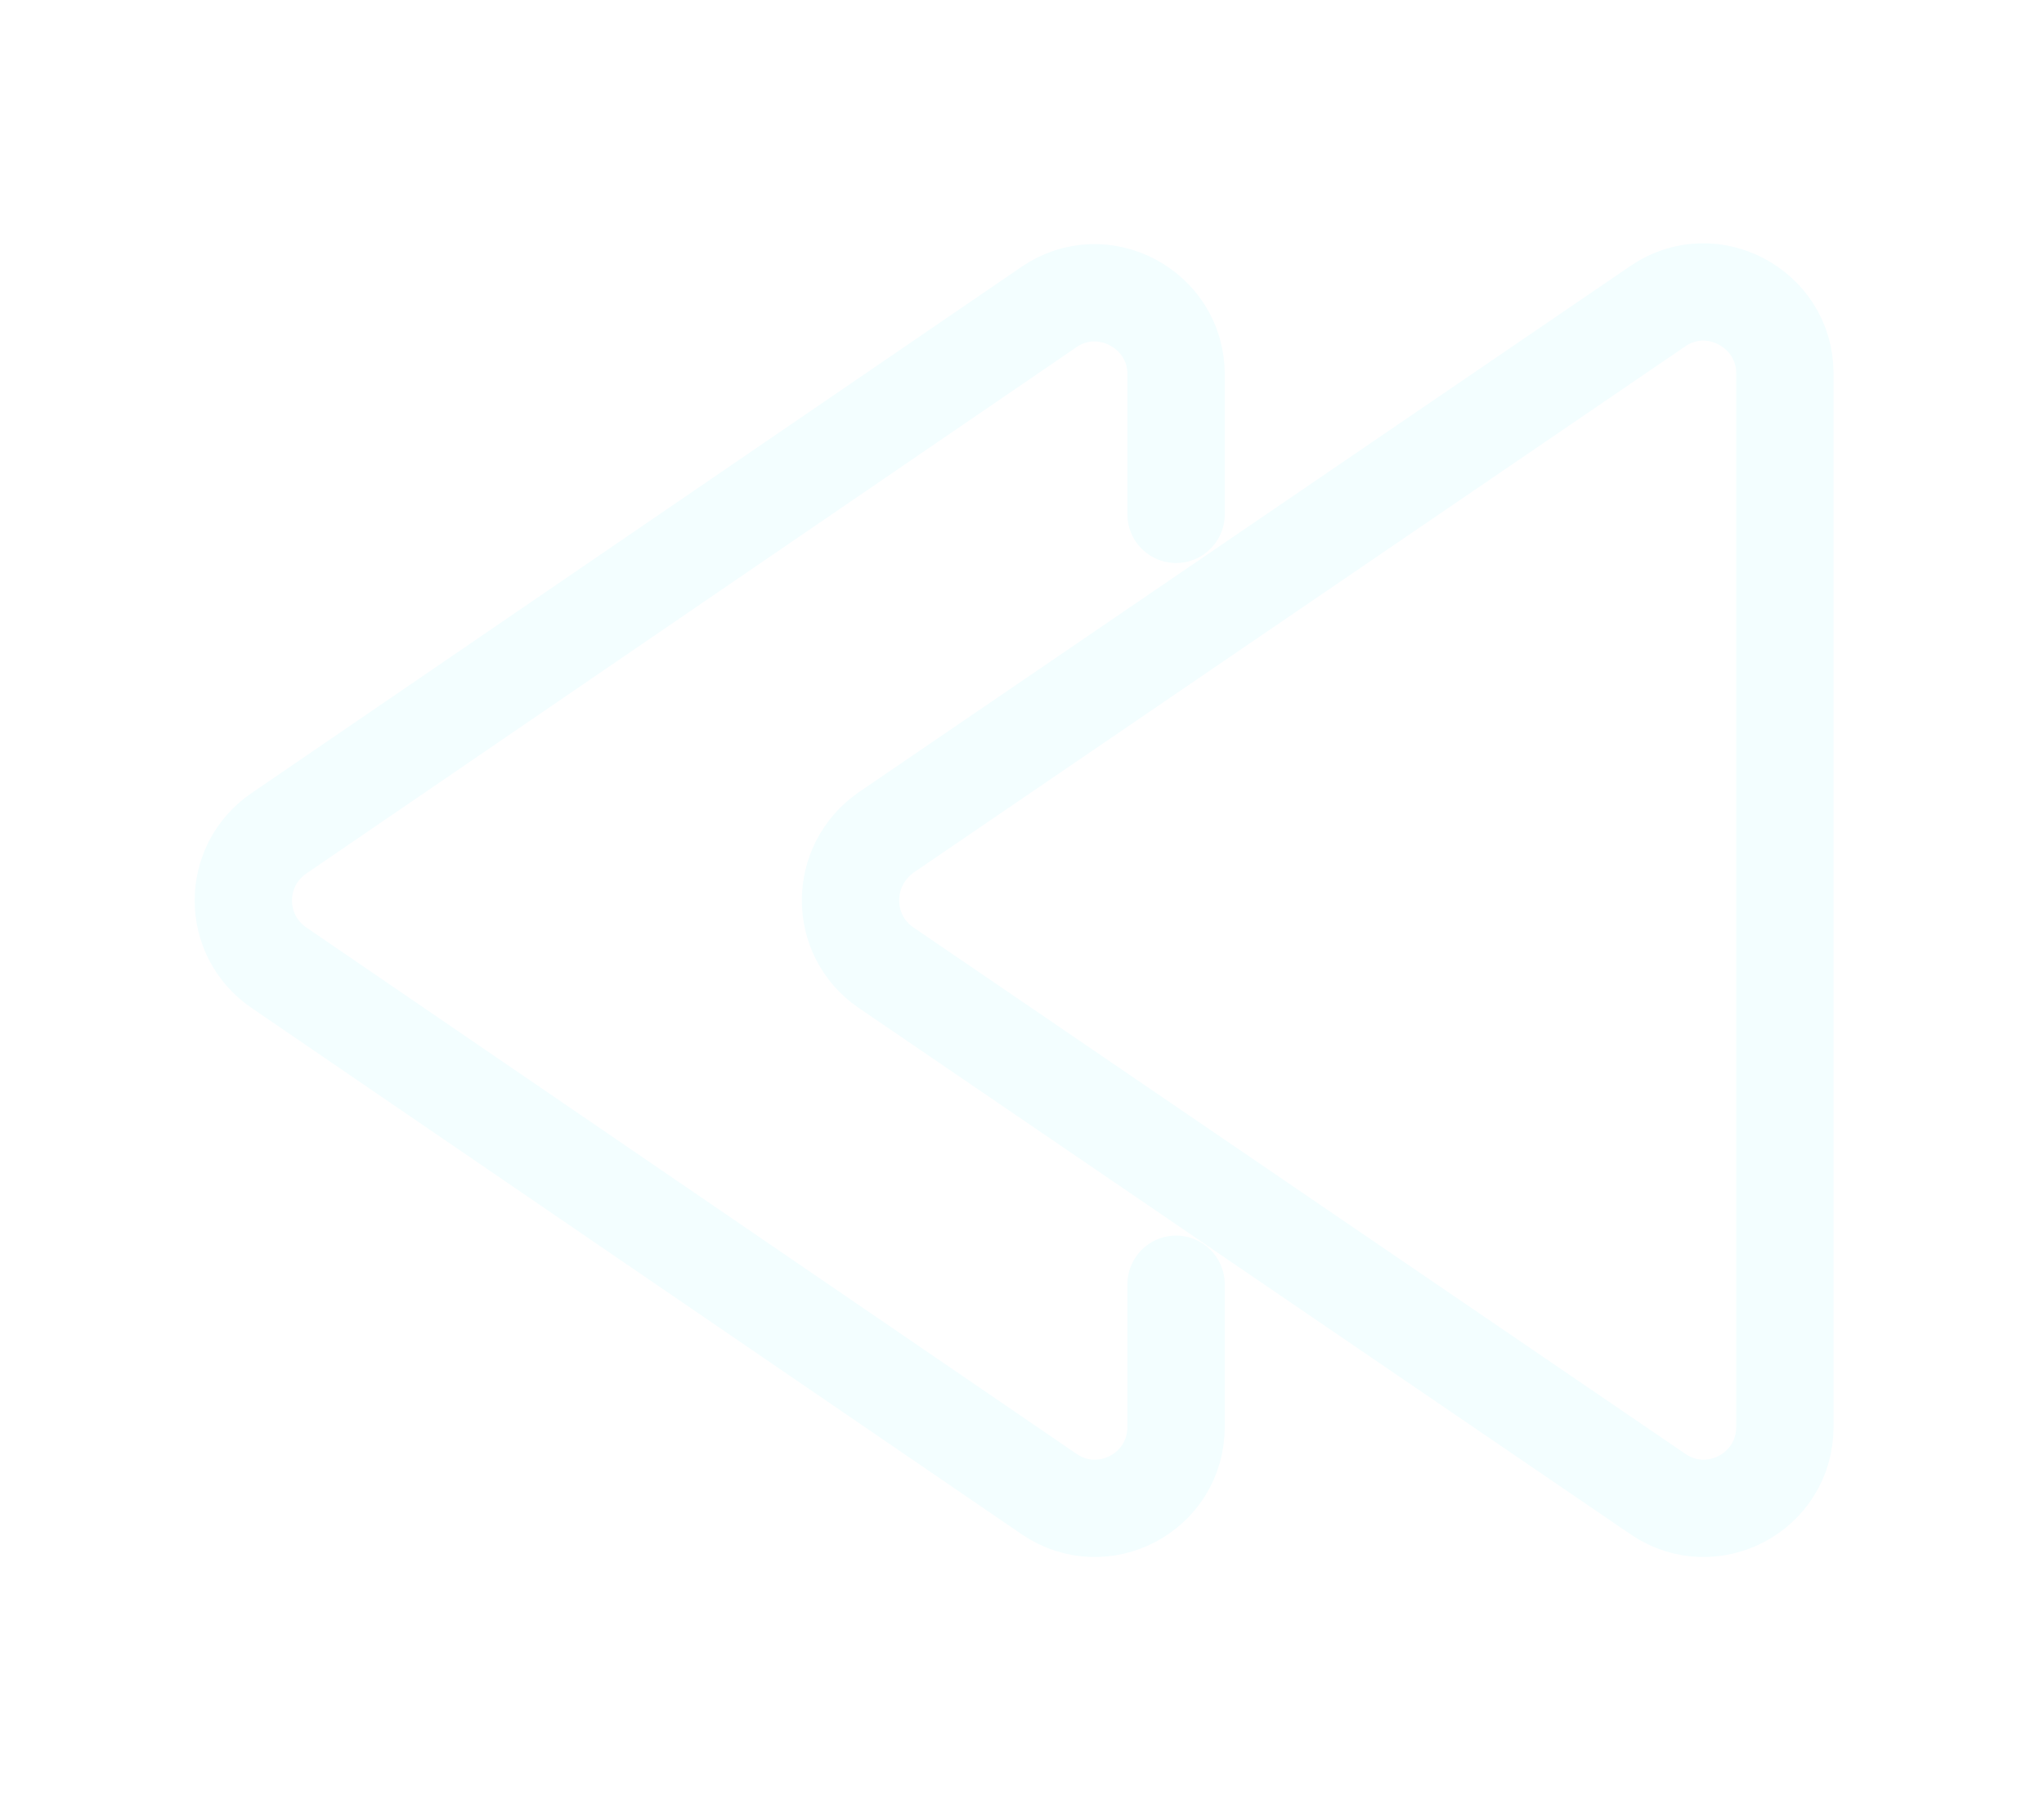 <svg width="42" height="37" viewBox="0 0 42 37" fill="none" xmlns="http://www.w3.org/2000/svg">
<g filter="url(#filter0_d_252_1495)">
<path d="M18.203 17.885L34.07 28.708C35.173 29.46 36.676 28.675 36.676 27.322V5.676C36.676 4.339 35.173 3.538 34.07 4.289L18.203 15.112C17.234 15.797 17.234 17.217 18.203 17.885Z" stroke="#F3FEFF" stroke-width="2" stroke-miterlimit="10"/>
<path d="M24.166 8.571V5.692C24.166 4.356 22.663 3.554 21.56 4.306L5.727 15.129C4.758 15.797 4.758 17.217 5.727 17.885L21.56 28.708C22.663 29.46 24.166 28.675 24.166 27.322V24.394" stroke="#F3FEFF" stroke-width="2" stroke-miterlimit="10" stroke-linecap="round"/>
</g>
<defs>
<filter id="filter0_d_252_1495" x="0" y="0.998" width="41.676" height="35.004" filterUnits="userSpaceOnUse" color-interpolation-filters="sRGB">
<feFlood flood-opacity="0" result="BackgroundImageFix"/>
<feColorMatrix in="SourceAlpha" type="matrix" values="0 0 0 0 0 0 0 0 0 0 0 0 0 0 0 0 0 0 127 0" result="hardAlpha"/>
<feOffset dy="2"/>
<feGaussianBlur stdDeviation="2"/>
<feColorMatrix type="matrix" values="0 0 0 0 0.095 0 0 0 0 0.528 0 0 0 0 0.842 0 0 0 0.7 0"/>
<feBlend mode="normal" in2="BackgroundImageFix" result="effect1_dropShadow_252_1495"/>
<feBlend mode="normal" in="SourceGraphic" in2="effect1_dropShadow_252_1495" result="shape"/>
</filter>
</defs>
</svg>
